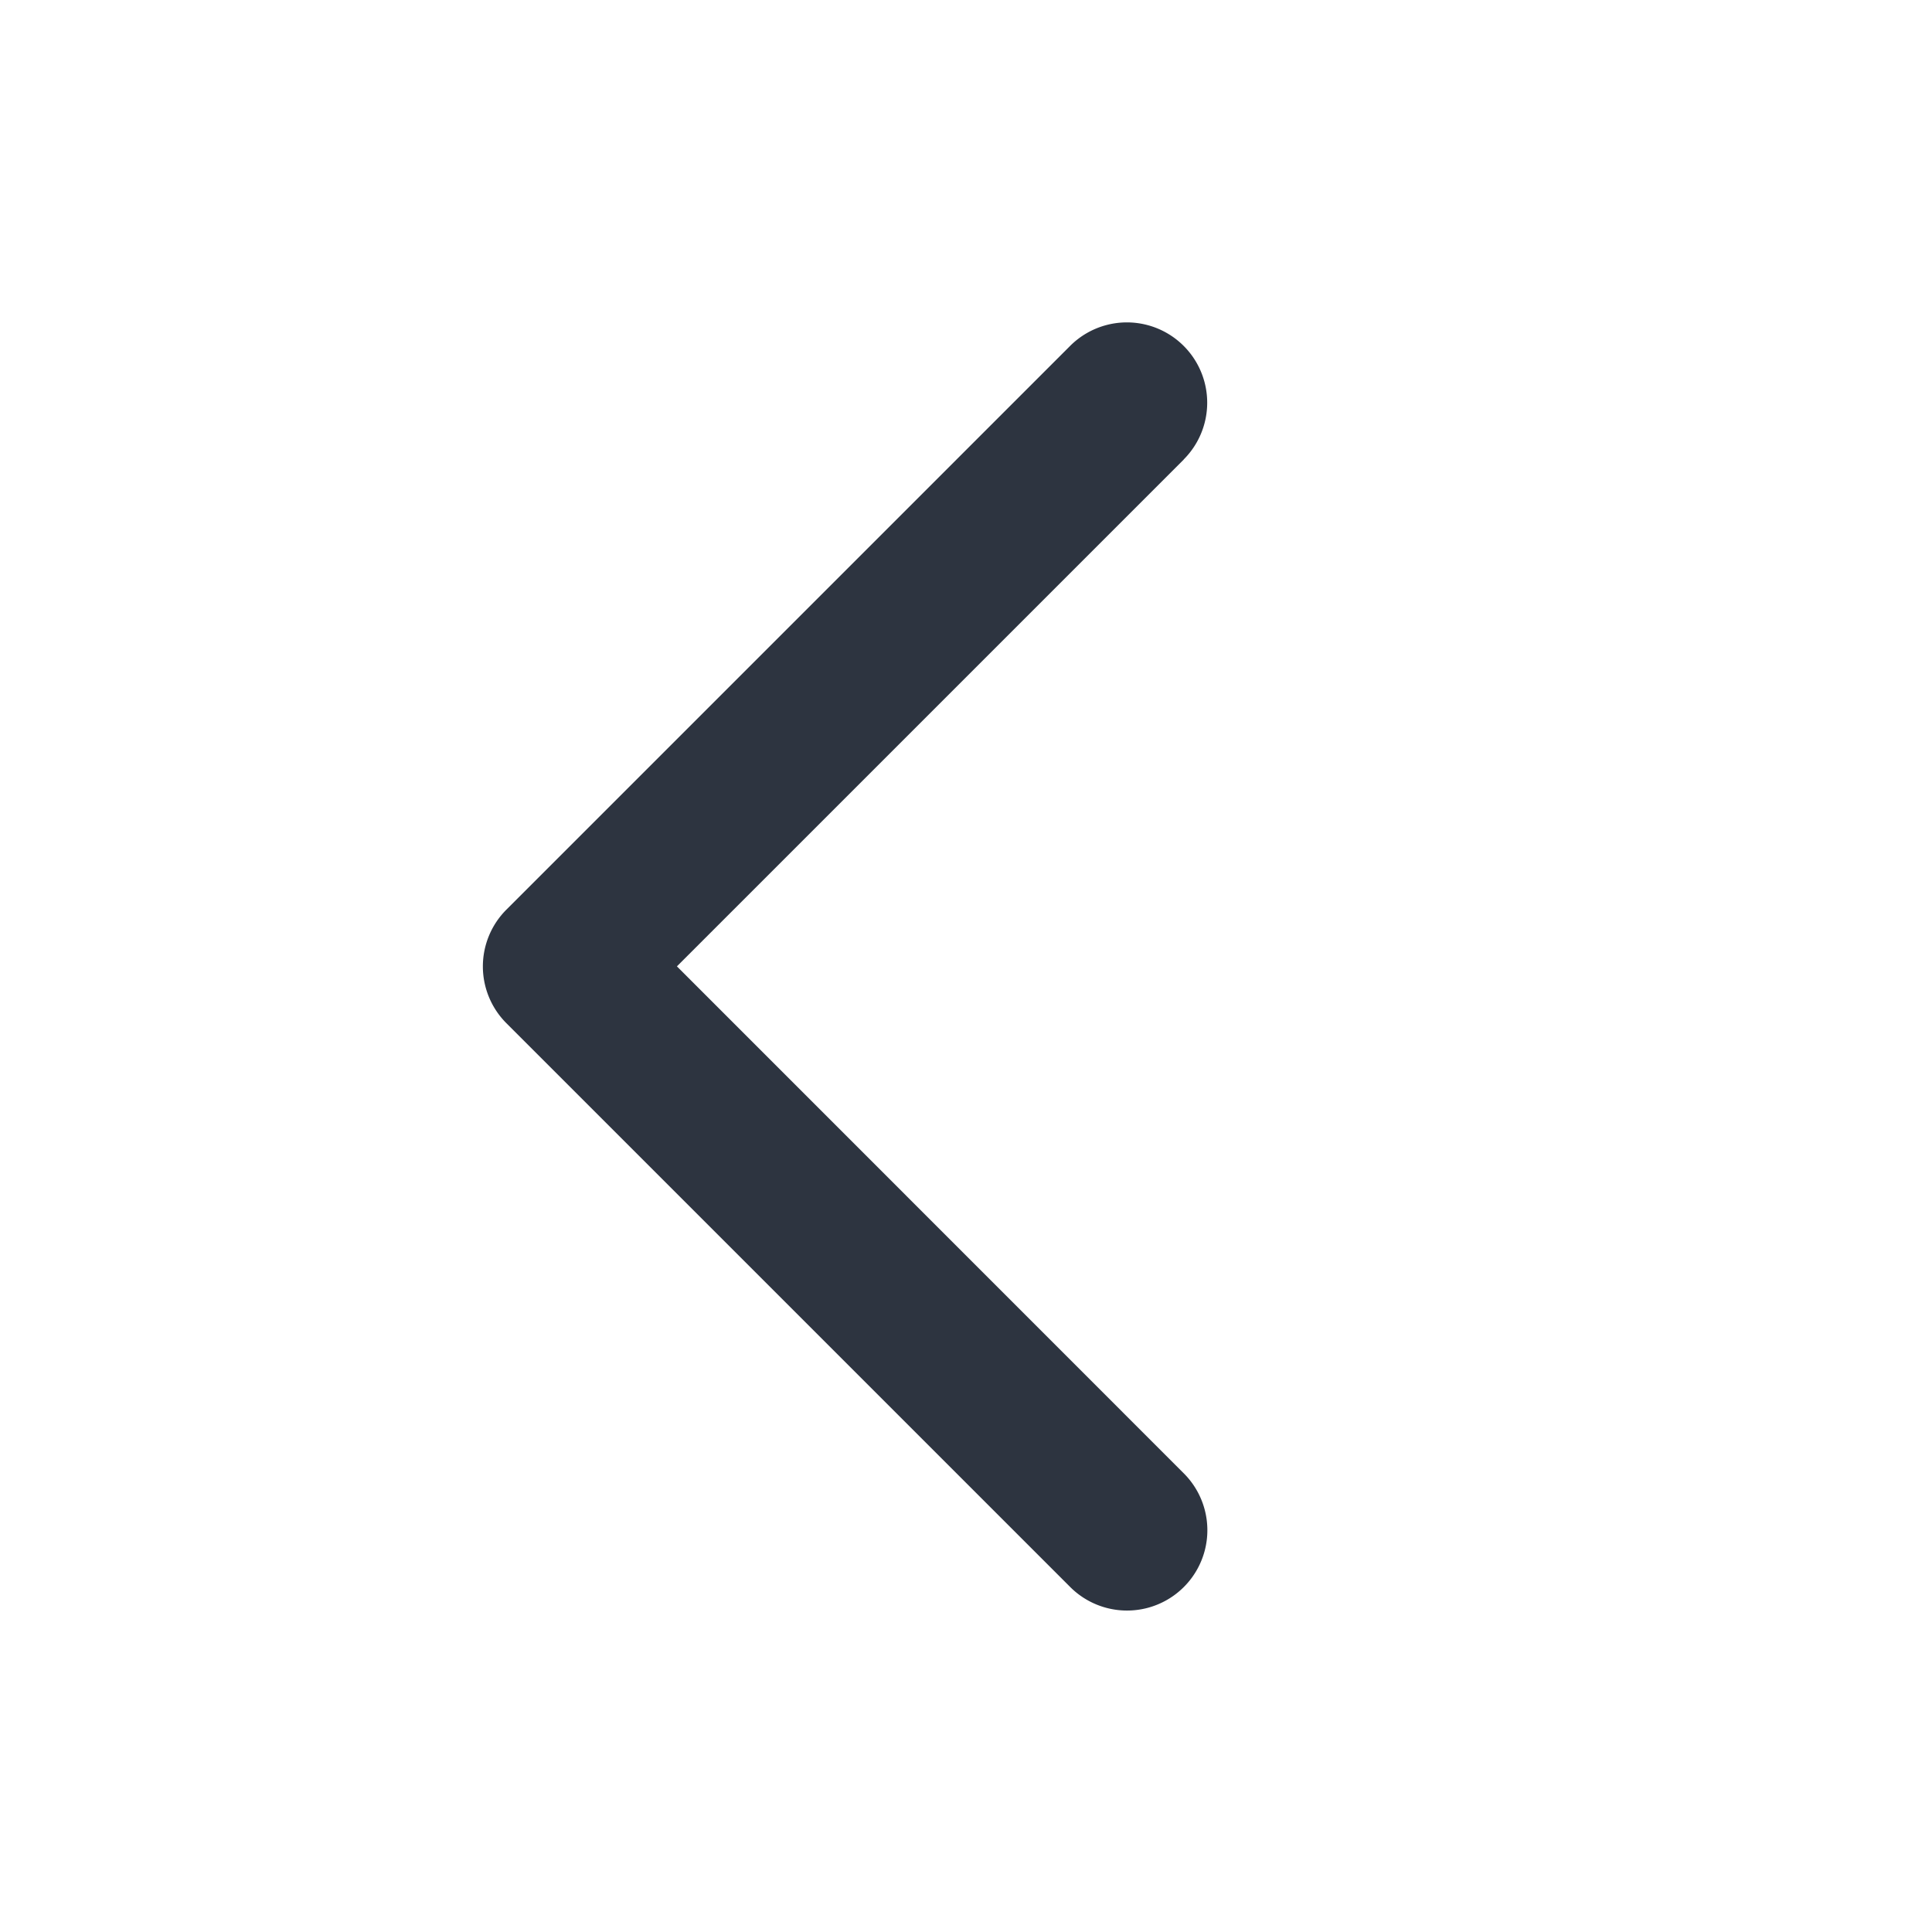 <svg xmlns="http://www.w3.org/2000/svg" width="16" height="16" fill="none" viewBox="0 0 16 16"><path fill="#2D3440" fill-rule="evenodd" d="M9.803 3.805a.665.665 0 0 0-.941-.94l-4.668 4.668a.665.665 0 0 0 .001.942l4.668 4.668a.665.665 0 1 0 .941-.941L5.606 8.003l4.198-4.198Z" clip-rule="evenodd"/></svg>